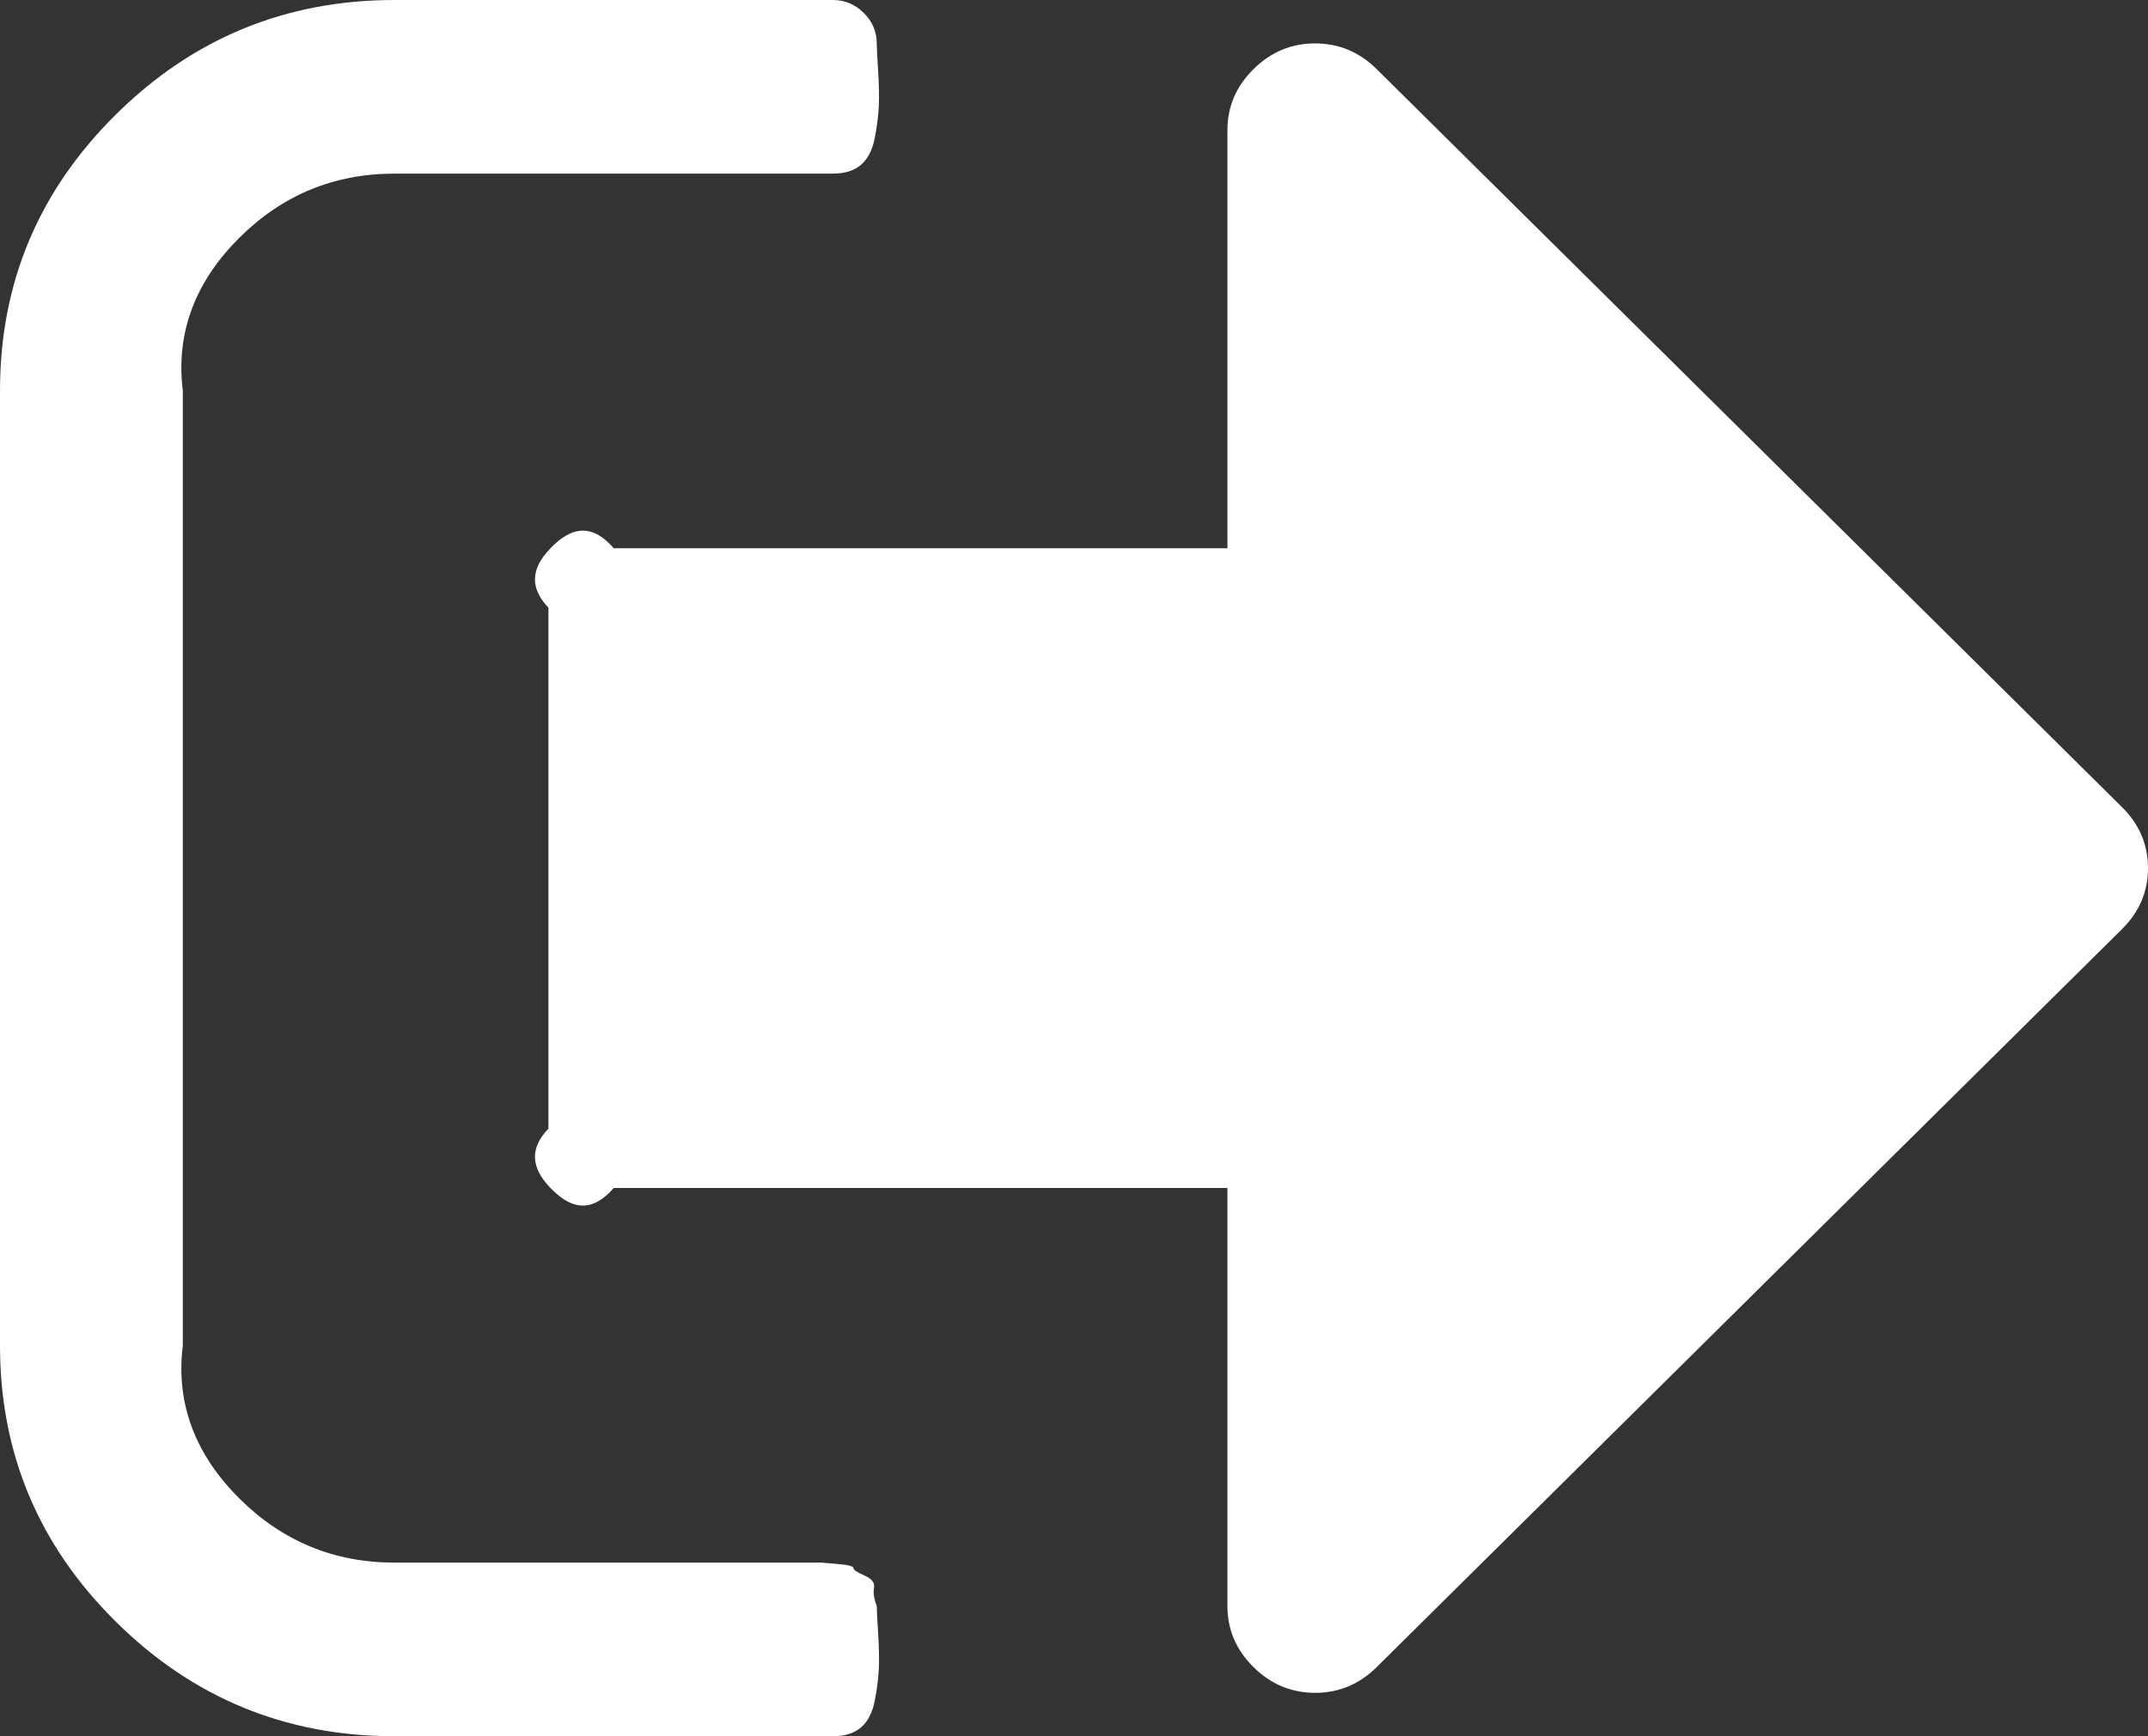﻿<?xml version="1.0" encoding="utf-8"?>
<svg version="1.1" xmlns:xlink="http://www.w3.org/1999/xlink" width="47px" height="38px" xmlns="http://www.w3.org/2000/svg">
  <rect width="100%" height="100%" fill="#333333" stroke="none"/>
  <g transform="matrix(1 0 0 1 -1860 -18 )">
    <path d="M 19.124 34.749  C 19.104 34.858  19.124 34.992  19.184 35.15  C 19.184 35.229  19.194 35.427  19.214 35.744  C 19.234 36.06  19.239 36.323  19.229 36.53  C 19.219 36.738  19.189 36.971  19.139 37.228  C 19.089 37.485  18.989 37.678  18.839 37.807  C 18.689 37.936  18.484 38  18.224 38  L 8.633 38  C 6.255 38  4.221 37.164  2.533 35.491  C 0.844 33.819  0 31.805  0 29.45  L 0 8.55  C 0 6.195  0.844 4.181  2.533 2.509  C 4.221 0.836  6.255 0  8.633 0  L 18.224 0  C 18.484 0  18.709 0.094  18.899 0.282  C 19.089 0.47  19.184 0.693  19.184 0.95  C 19.184 1.029  19.194 1.227  19.214 1.544  C 19.234 1.86  19.239 2.123  19.229 2.33  C 19.219 2.538  19.189 2.771  19.139 3.028  C 19.089 3.285  18.989 3.478  18.839 3.607  C 18.689 3.736  18.484 3.8  18.224 3.8  L 8.633 3.8  C 7.314 3.8  6.185 4.265  5.246 5.195  C 4.306 6.126  3.837 7.244  4 8.55  L 4 29.45  C 3.837 30.756  4.306 31.874  5.246 32.805  C 6.185 33.735  7.314 34.2  8.633 34.2  L 17.265 34.2  L 17.595 34.2  L 17.985 34.2  C 17.985 34.2  18.1 34.21  18.329 34.23  C 18.559 34.249  18.674 34.279  18.674 34.319  C 18.674 34.358  18.754 34.413  18.914 34.482  C 19.074 34.551  19.144 34.64  19.124 34.749  Z M 46.43 17.664  C 46.81 18.04  47 18.485  47 19  C 47 19.515  46.81 19.96  46.43 20.336  L 30.124 36.486  C 29.745 36.862  29.295 37.05  28.776 37.05  C 28.256 37.05  27.806 36.862  27.427 36.486  C 27.047 36.11  26.857 35.665  26.857 35.15  L 26.857 26  L 13.429 26  C 12.909 26.6  12.459 26.412  12.08 26.036  C 11.7 25.66  11.51 25.215  12 24.7  L 12 13.3  C 11.51 12.785  11.7 12.34  12.08 11.964  C 12.459 11.588  12.909 11.4  13.429 12  L 26.857 12  L 26.857 2.85  C 26.857 2.335  27.047 1.89  27.427 1.514  C 27.806 1.138  28.256 0.95  28.776 0.95  C 29.295 0.95  29.745 1.138  30.124 1.514  L 46.43 17.664  Z " fill-rule="nonzero" fill="#ffffff" stroke="none" transform="matrix(1 0 0 1 1860 18 )" />
  </g>
</svg>